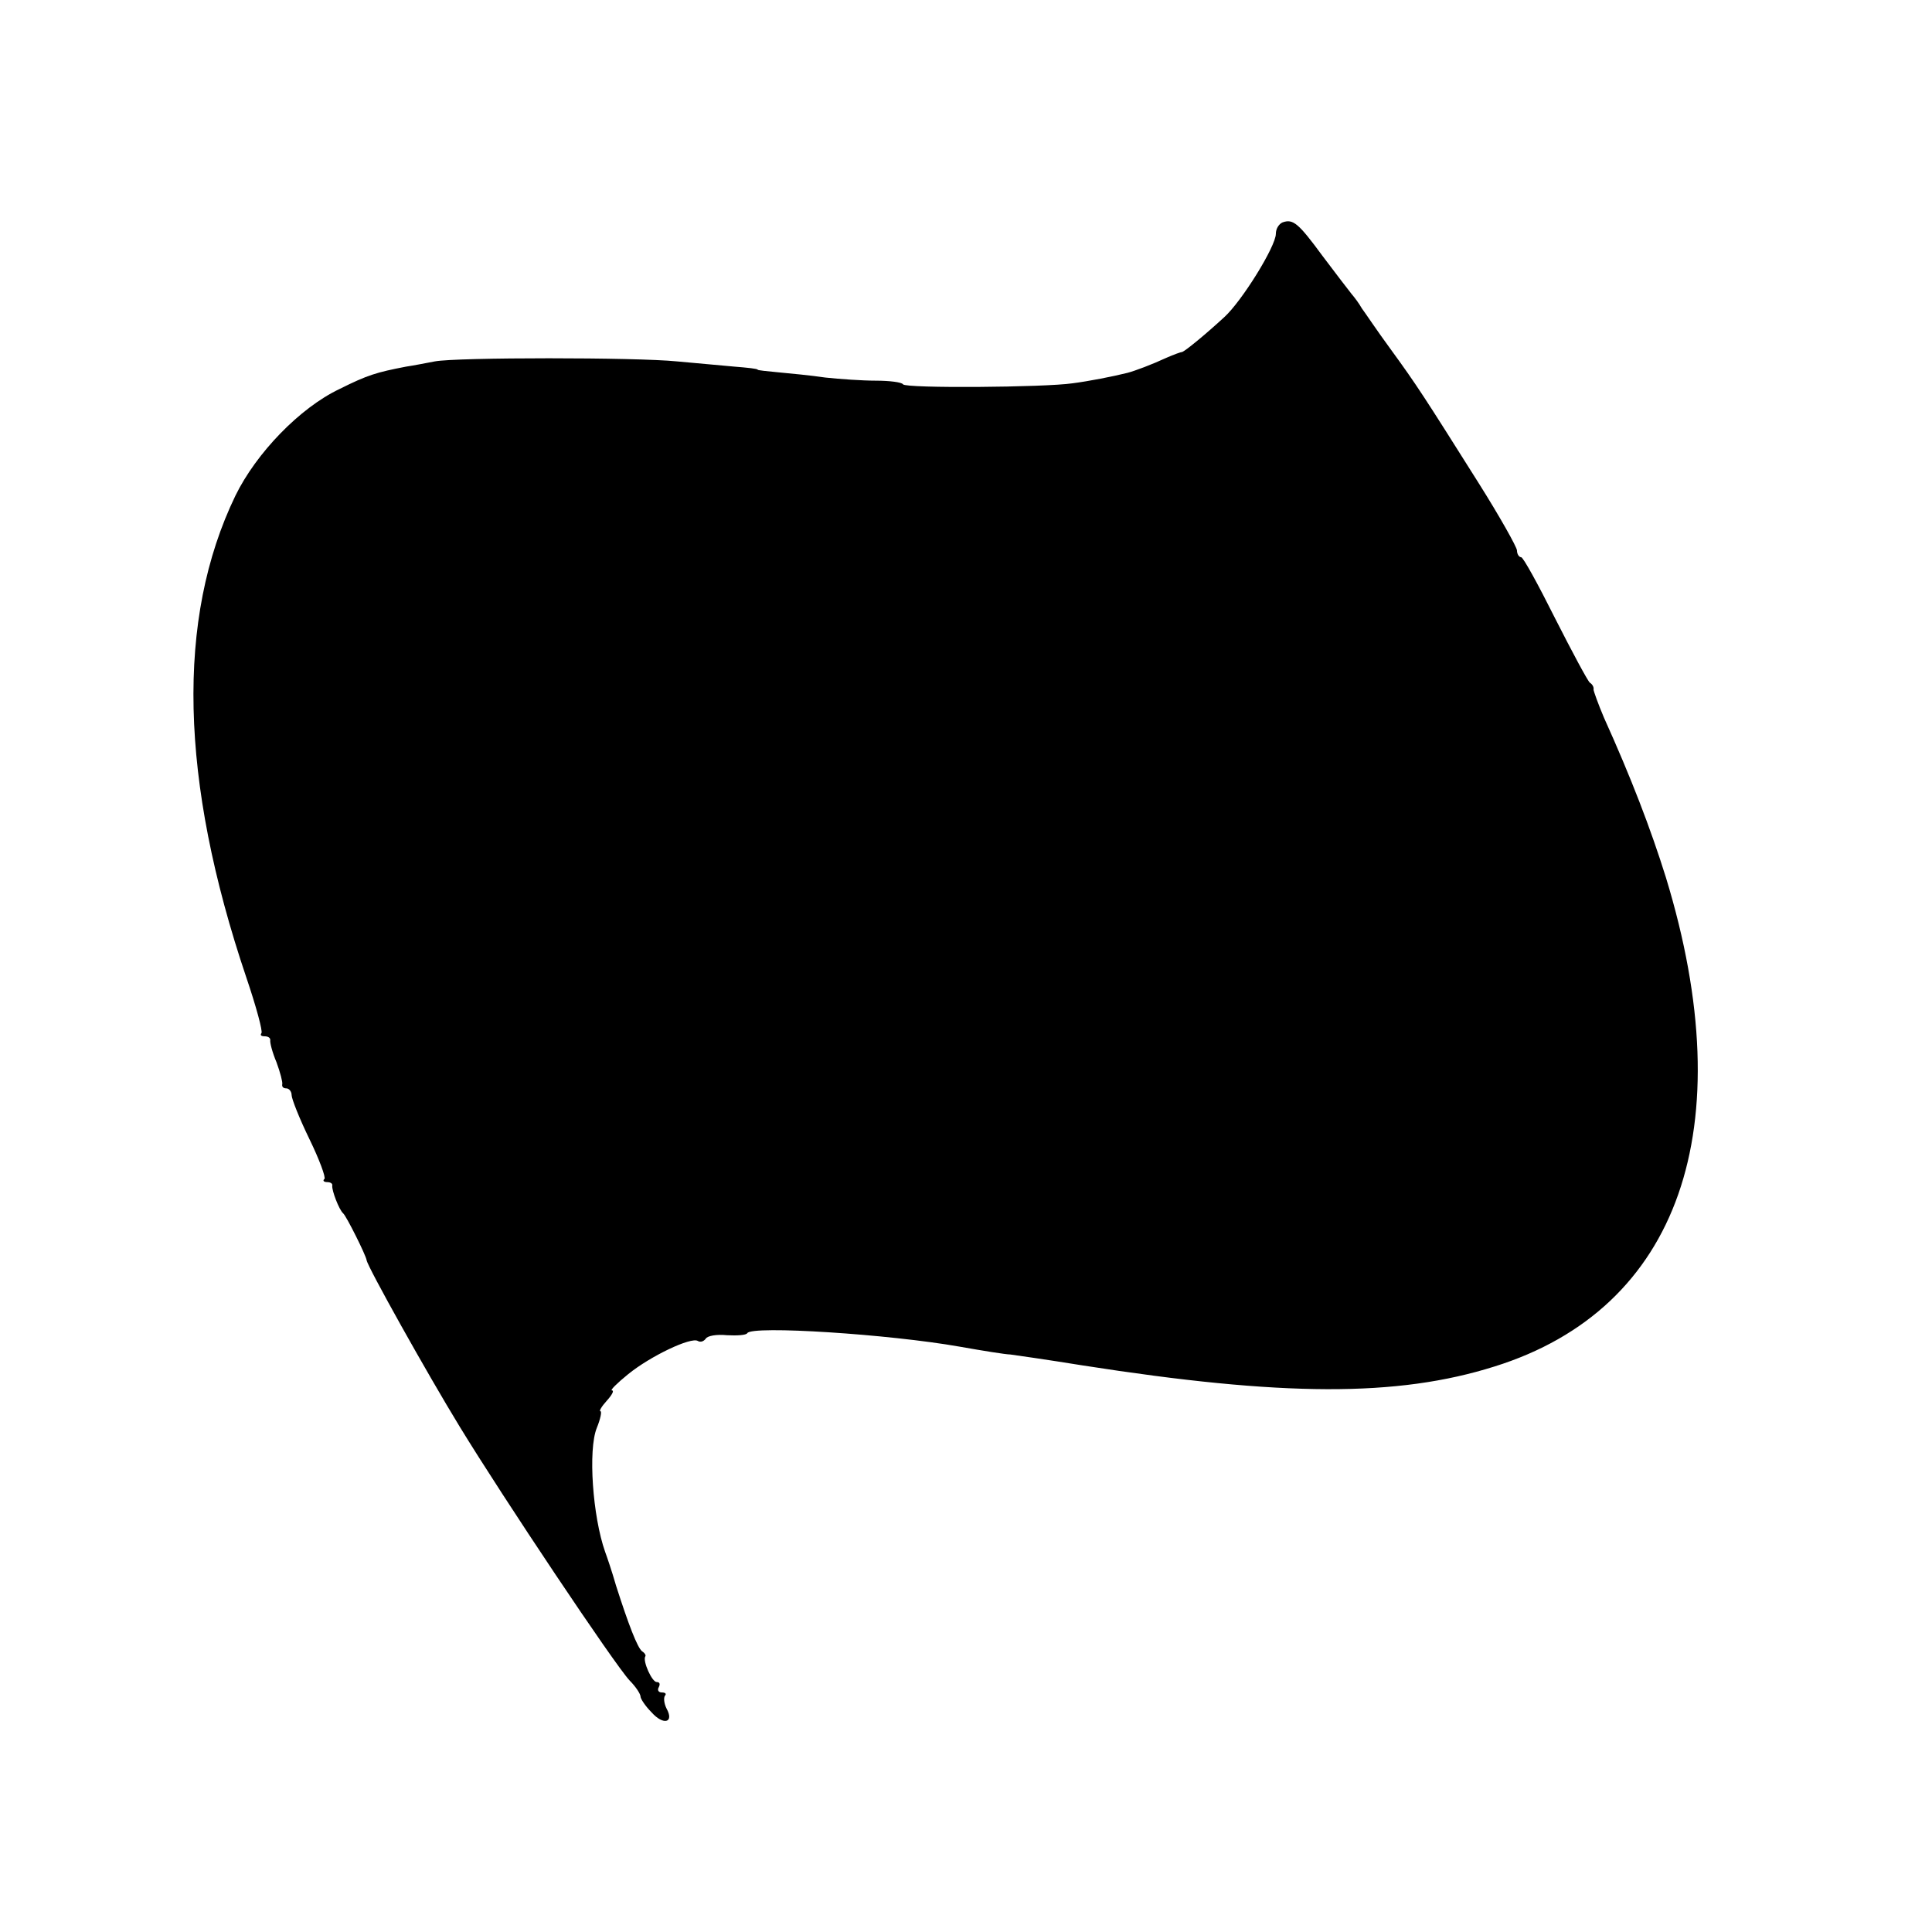 <?xml version="1.0" standalone="no"?>
<!DOCTYPE svg PUBLIC "-//W3C//DTD SVG 20010904//EN"
 "http://www.w3.org/TR/2001/REC-SVG-20010904/DTD/svg10.dtd">
<svg version="1.0" xmlns="http://www.w3.org/2000/svg"
 width="371pt" height="371pt" viewBox="0 0 371 371"
 preserveAspectRatio="xMidYMid meet">
<g transform="translate(0,371) scale(0.1,-0.1)"
fill="#000000" stroke="none">
<path d="M2463 3283 c-7 -3 -13 -12 -13 -22 0 -24 -65 -129 -99 -160 -38 -35
-75 -65 -81 -67 -3 0 -16 -5 -30 -11 -28 -13 -60 -25 -75 -29 -28 -7 -74 -16
-105 -20 -54 -8 -321 -10 -326 -2 -2 4 -26 7 -52 7 -26 0 -69 3 -97 6 -27 4
-68 8 -90 10 -22 2 -40 4 -40 5 0 2 -20 4 -45 6 -25 2 -74 7 -110 10 -78 8
-423 8 -465 0 -16 -3 -41 -8 -55 -10 -57 -11 -74 -16 -128 -43 -76 -36 -160
-123 -200 -205 -114 -236 -107 -546 21 -925 19 -56 32 -104 29 -107 -3 -4 0
-6 6 -6 7 0 11 -3 11 -7 -1 -5 4 -24 12 -43 7 -19 12 -38 11 -42 -1 -5 2 -8 8
-8 5 0 10 -6 10 -13 0 -7 15 -45 34 -84 19 -39 32 -74 29 -77 -4 -3 -1 -6 5
-6 7 0 11 -3 10 -7 -1 -9 13 -46 21 -53 6 -5 44 -81 45 -90 2 -13 116 -217
179 -320 83 -136 297 -456 326 -487 12 -12 21 -26 21 -31 0 -4 9 -18 21 -30
23 -26 44 -20 29 7 -5 10 -6 21 -3 25 3 3 1 6 -6 6 -7 0 -9 5 -6 10 3 6 2 10
-4 10 -9 0 -27 40 -22 49 2 2 -1 7 -6 10 -9 7 -26 51 -50 126 -8 28 -18 57
-21 65 -24 68 -33 196 -16 238 7 17 10 32 7 32 -3 0 2 9 12 20 10 11 15 20 10
20 -4 0 10 14 31 31 43 35 121 72 134 64 5 -3 11 -1 15 4 3 6 21 9 41 7 19 -1
37 0 39 4 9 15 272 -2 408 -26 45 -8 89 -15 97 -15 8 -1 71 -10 139 -21 384
-60 604 -61 791 -2 355 111 476 458 329 939 -29 93 -67 192 -119 307 -11 26
-20 51 -20 54 1 4 -2 10 -7 13 -4 3 -34 59 -67 124 -32 64 -61 117 -65 117 -4
0 -8 6 -8 13 0 6 -33 65 -74 130 -104 165 -118 187 -169 257 -25 34 -49 70
-55 78 -5 9 -14 21 -20 28 -5 6 -30 39 -55 72 -47 64 -57 72 -77 65z"/>
</g>
</svg>
